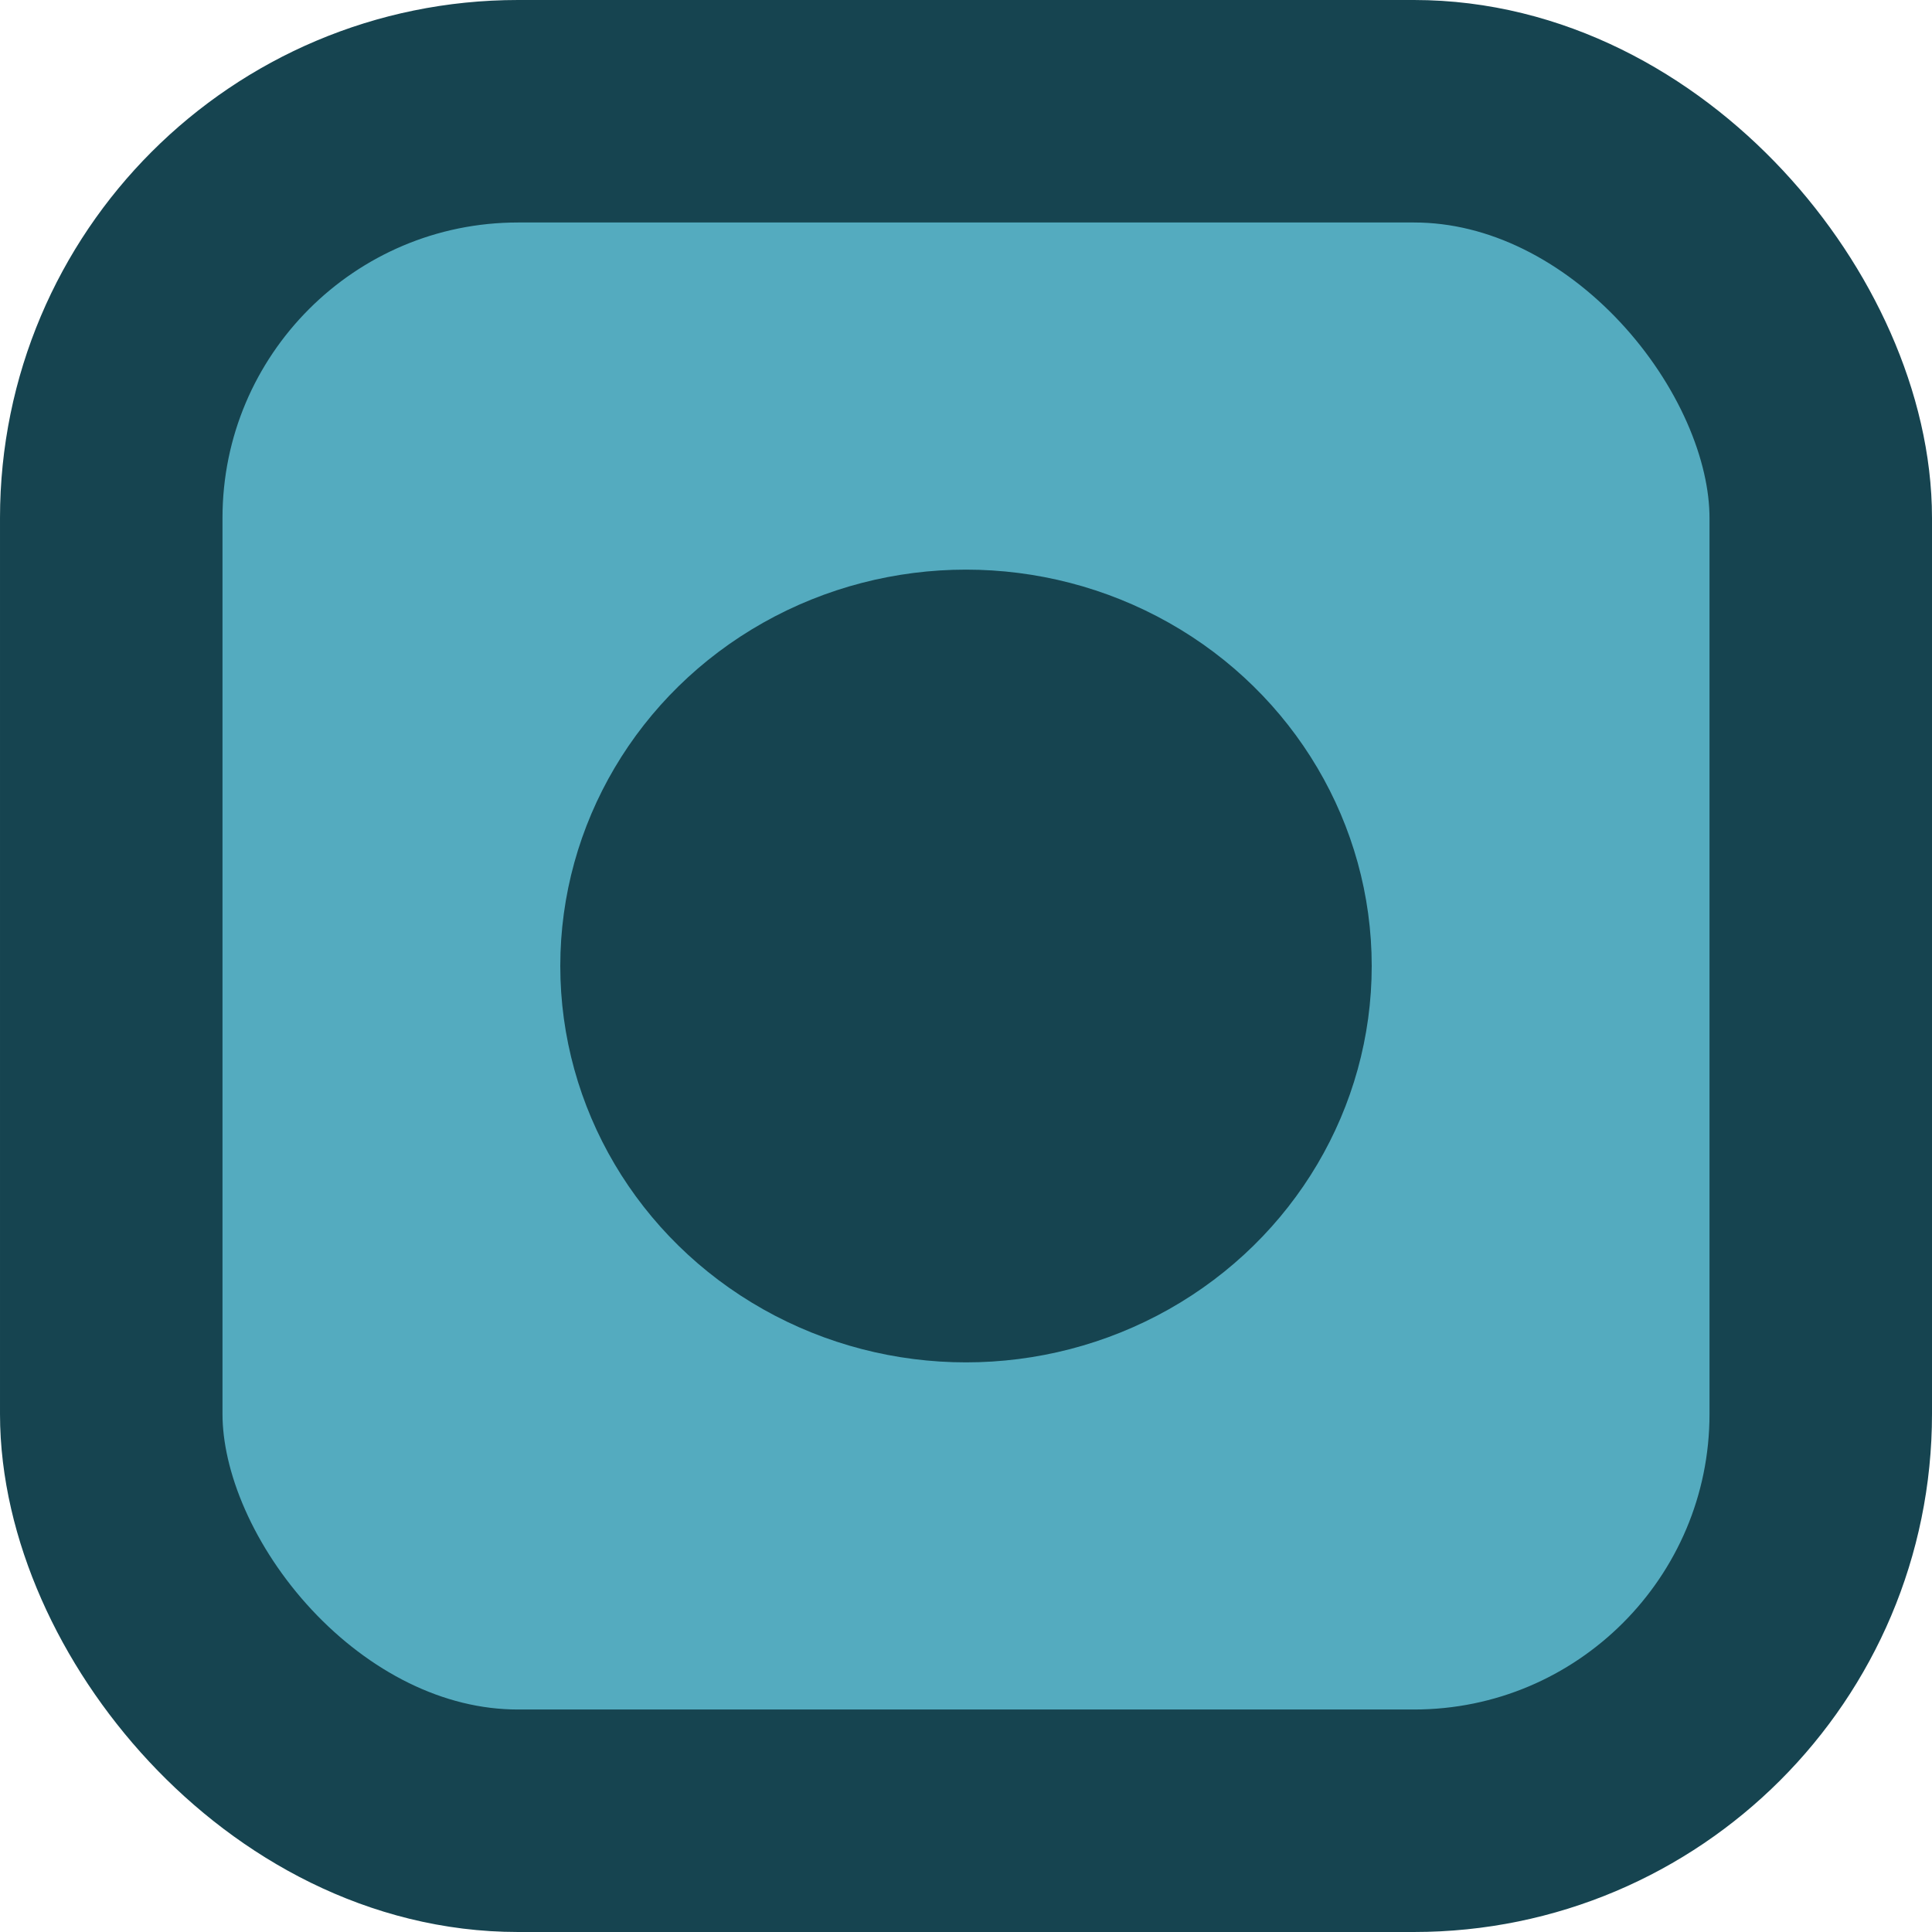 <?xml version="1.0" encoding="UTF-8" standalone="no"?>
<!-- Created with Inkscape (http://www.inkscape.org/) -->

<svg
   width="50mm"
   height="50mm"
   viewBox="0 0 50 50"
   version="1.1"
   id="svg1"
   xmlns="http://www.w3.org/2000/svg"
   xmlns:svg="http://www.w3.org/2000/svg">
  <defs
     id="defs1" />
  <g
     id="layer1">
    <rect
       style="fill:#54abbf;fill-rule:evenodd;stroke:#164450;stroke-width:5.758;stroke-linecap:round;paint-order:markers stroke fill;fill-opacity:1"
       id="rect1"
       width="44.242"
       height="44.242"
       x="2.879"
       y="2.879"
       ry="10.528" />
  </g>
  <ellipse
     style="fill:#164450;fill-rule:evenodd;stroke-width:6.665;stroke-linecap:round;paint-order:markers stroke fill"
     id="path1"
     cx="25"
     cy="25"
     rx="10.5"
     ry="10.258" />
</svg>
